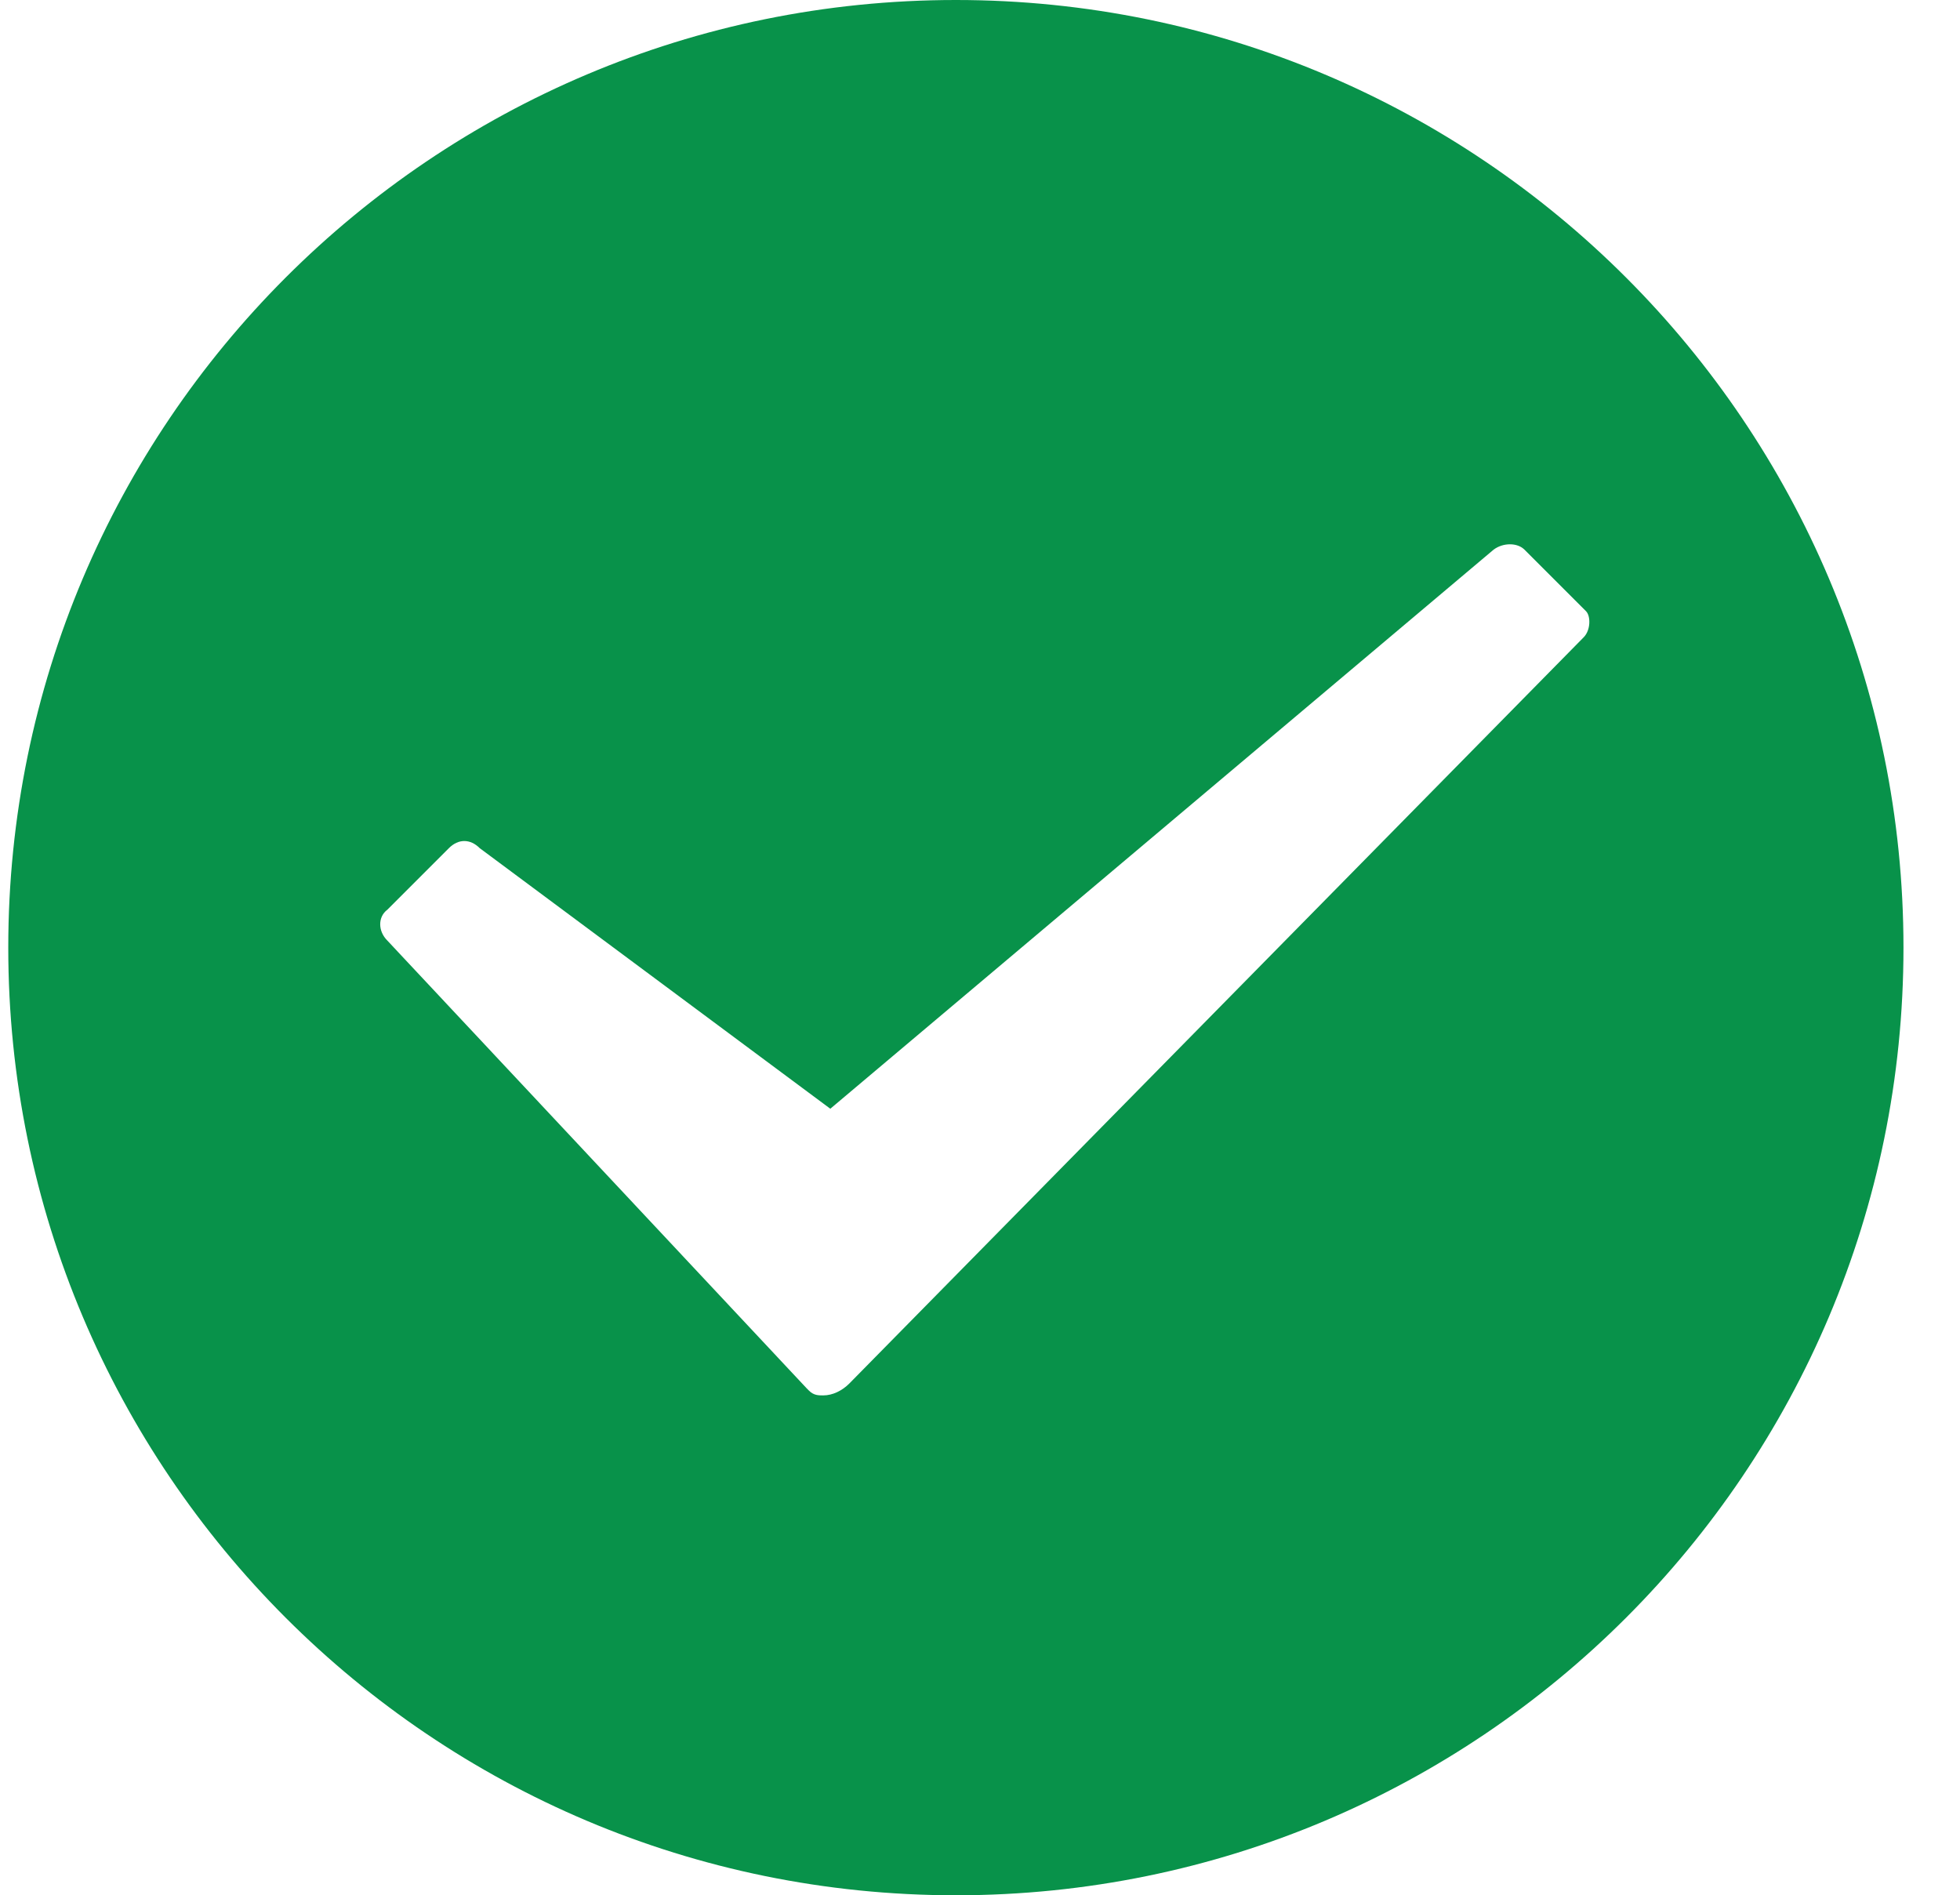 <?xml version="1.0" standalone="no"?><!DOCTYPE svg PUBLIC "-//W3C//DTD SVG 1.1//EN" "http://www.w3.org/Graphics/SVG/1.1/DTD/svg11.dtd"><svg t="1584353973666" class="icon" viewBox="0 0 1059 1024" version="1.1" xmlns="http://www.w3.org/2000/svg" p-id="23015" width="49.641" height="48" xmlns:xlink="http://www.w3.org/1999/xlink"><defs><style type="text/css"></style></defs><path d="M516.468 0C233.586 0 4.464 229.122 4.464 512.003c0 282.875 229.122 511.997 512.003 511.997 282.875 0 511.997-229.122 511.997-511.997C1028.464 229.122 799.343 0 516.468 0z m339.199 344.322L458.865 747.521c-3.839 3.843-8.96 6.401-14.078 6.401-2.564 0-5.123 0-7.681-2.559l-1.279-1.285L209.265 508.159c-5.123-5.116-5.123-12.798 0-16.64l33.281-33.276c5.118-5.123 11.519-5.123 16.64 0L448.625 599.038l358.399-302.08c5.123-3.838 12.803-3.838 16.64 0l33.281 33.281c2.559 2.559 2.559 10.24-1.279 14.083z m0 0" p-id="23016" fill="#08924a"></path></svg>